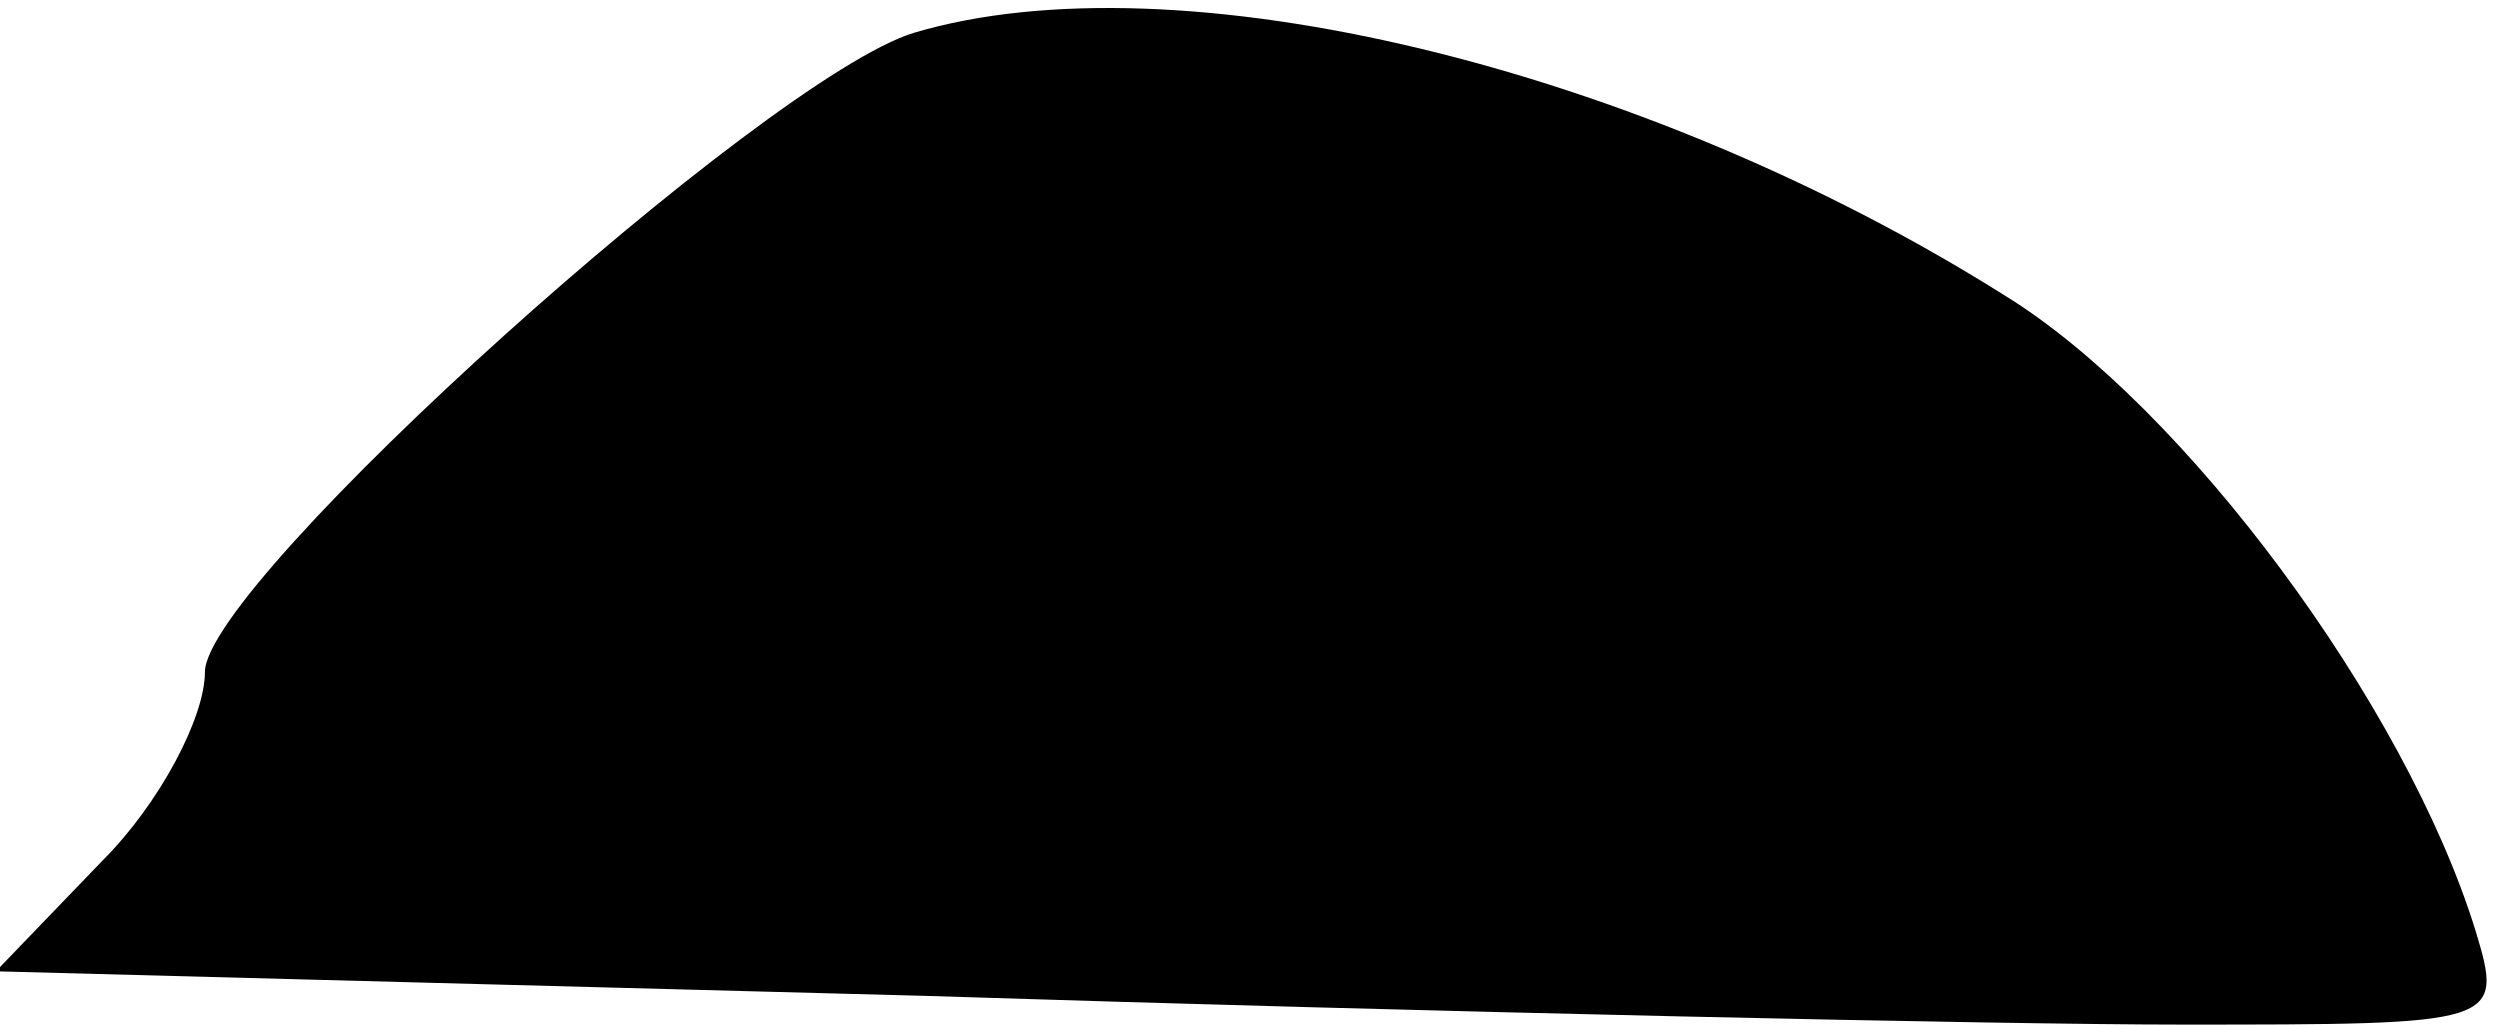 <?xml version="1.0" standalone="no"?>
<!DOCTYPE svg PUBLIC "-//W3C//DTD SVG 20010904//EN"
 "http://www.w3.org/TR/2001/REC-SVG-20010904/DTD/svg10.dtd">
<svg version="1.0" xmlns="http://www.w3.org/2000/svg"
 width="61pt" height="25pt" viewBox="0 0 61 25"
 preserveAspectRatio="xMidYMid meet">
<g transform="translate(0,25) scale(0.1,-0.1)"
fill="#000000" stroke="none">
<path fill="#000000" stroke="none" d="M223 242 c-36 -11 -173 -134 -173 -156
0 -11 -11 -32 -25 -46 l-26 -27 227 -6 c125 -4 263 -7 306 -7 78 0 79 0 72 23
-17 55 -71 128 -115 155 -89 56 -202 83 -266 64z"/>
</g>
</svg>
